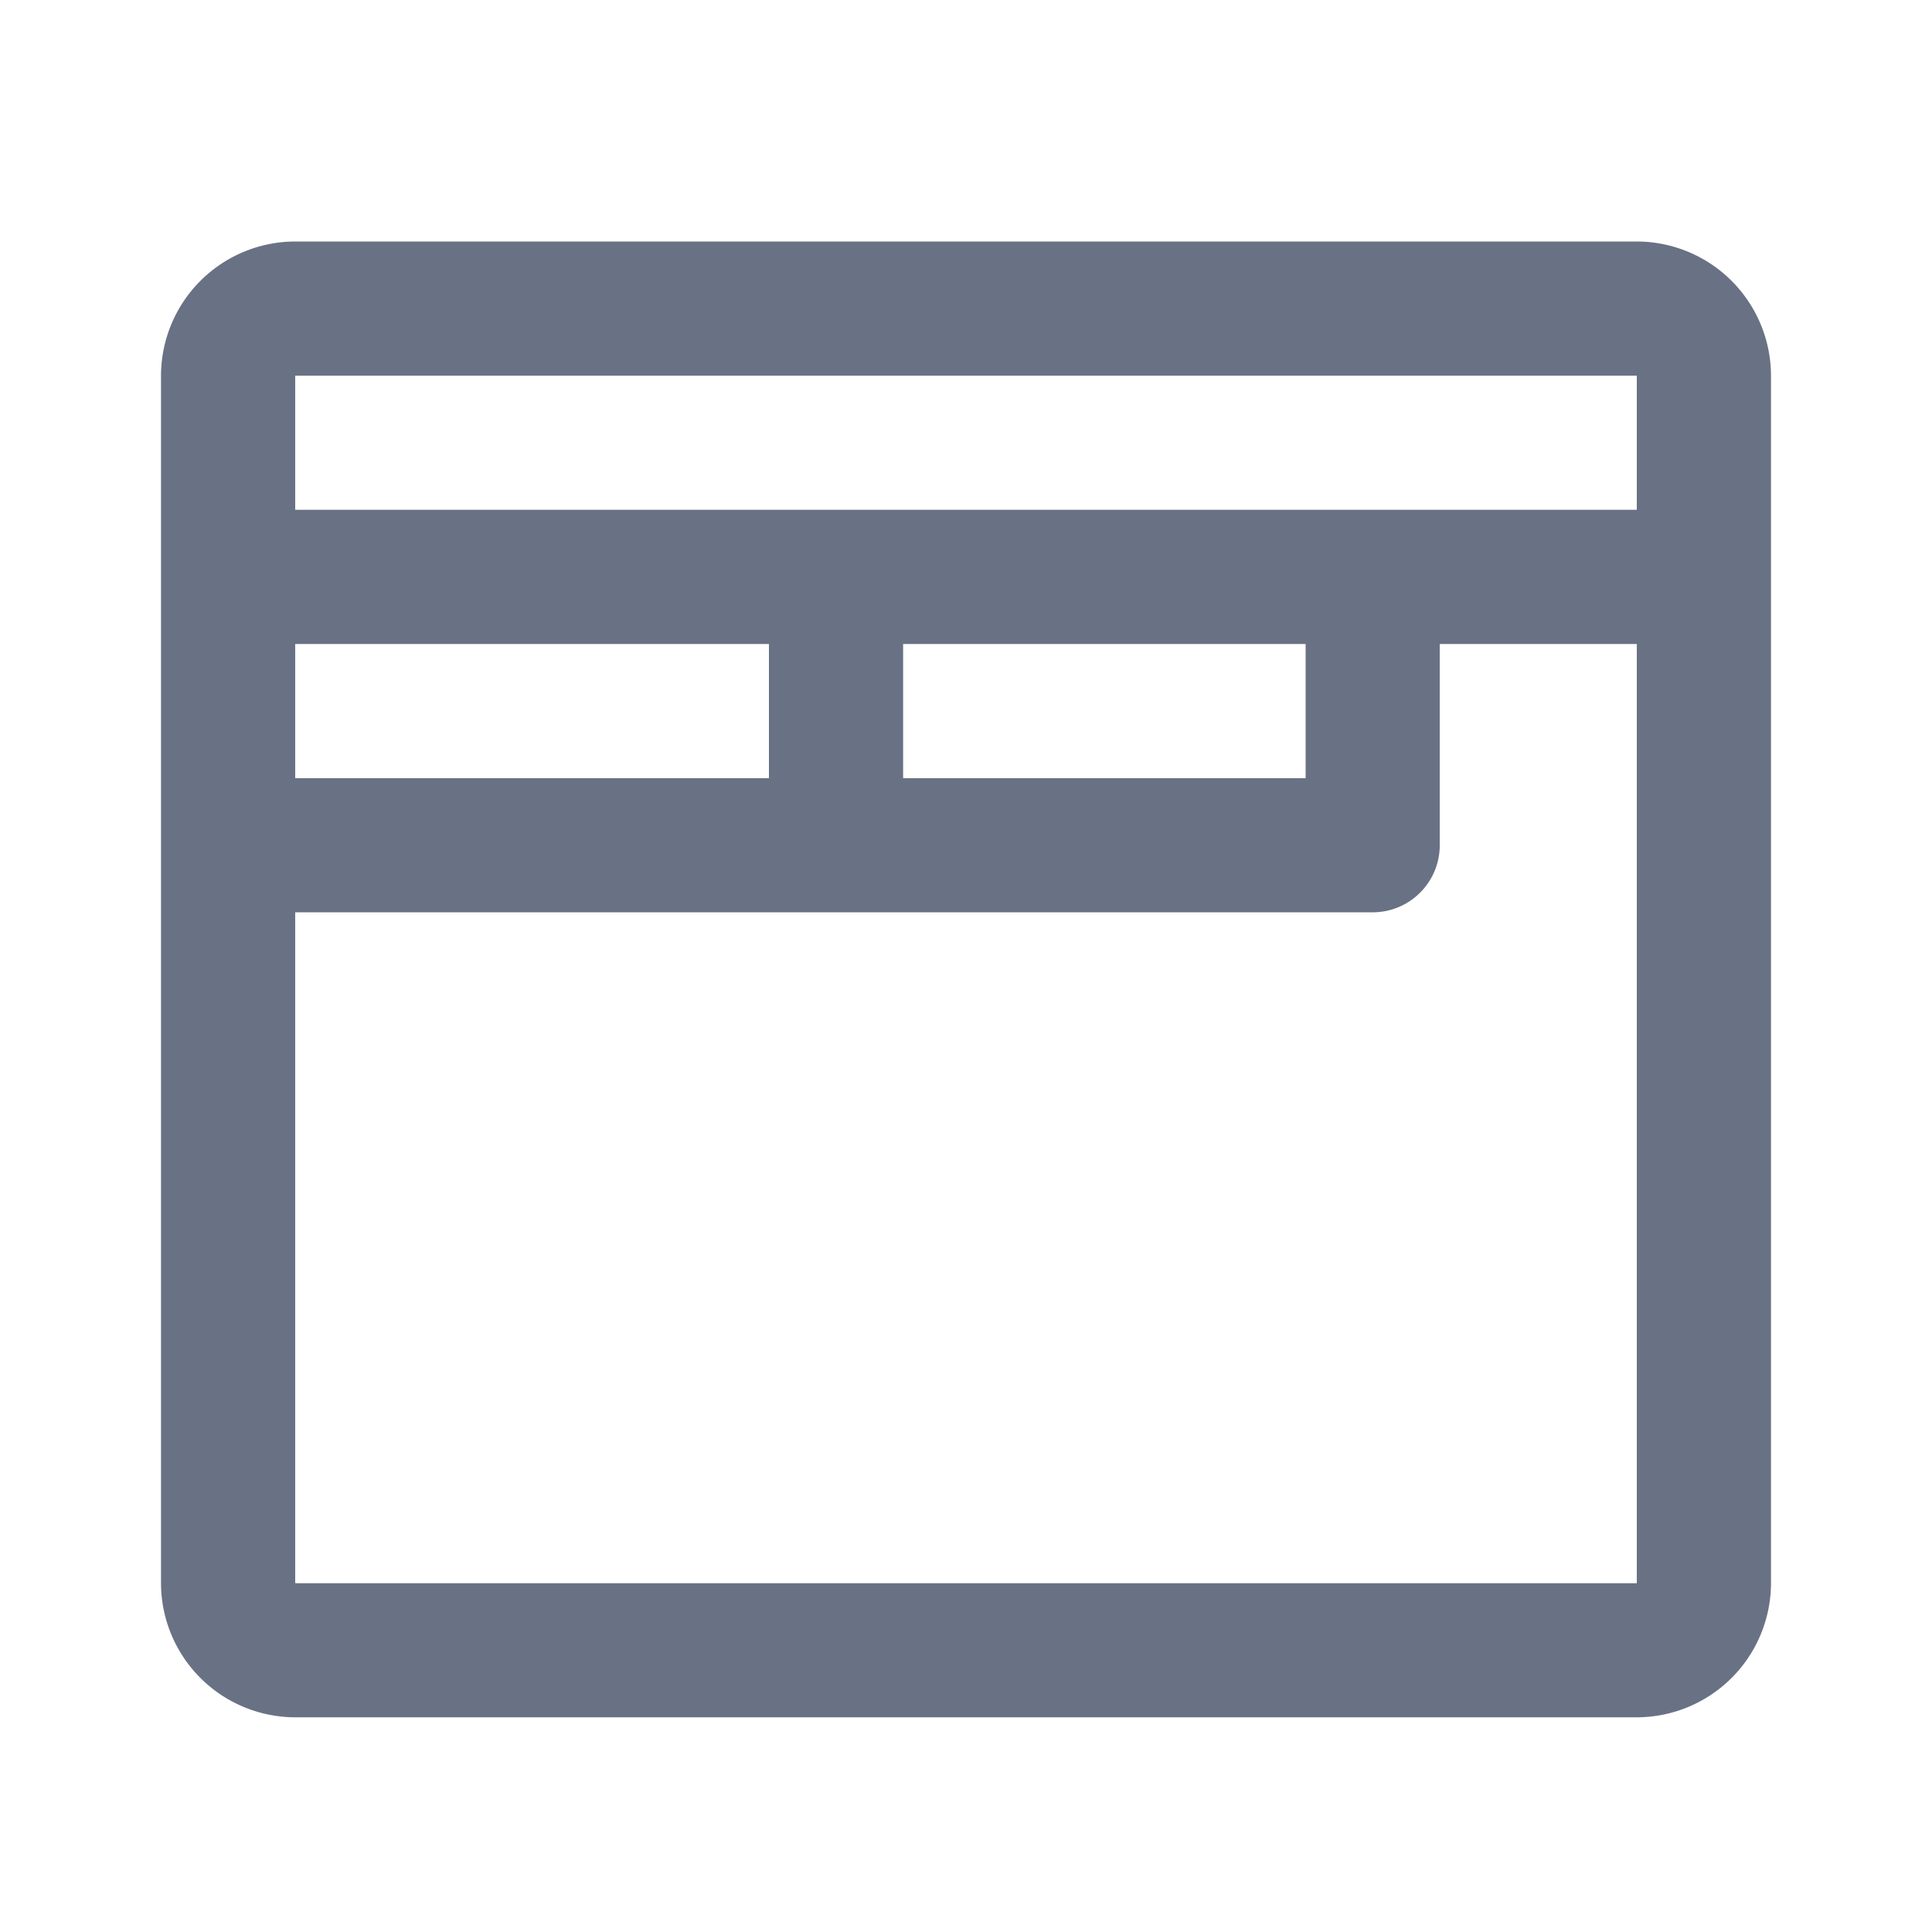 <svg xmlns="http://www.w3.org/2000/svg" fill="none" viewBox="0 0 24 24"><path fill="#697284" fill-rule="evenodd" d="M22 19.667a1.67 1.67 0 0 1-1.667 1.666H3.667A1.67 1.67 0 0 1 2 19.667v-15A1.67 1.67 0 0 1 3.667 3h16.666A1.67 1.67 0 0 1 22 4.667v15ZM20.333 6.333V4.667H3.667v1.666h16.666ZM3.667 8h5.885v1.667H3.667V8Zm7.552 1.667V8h5v1.667h-5Zm-.886 1.666H3.667v8.334h16.666V8h-2.448v2.5c0 .46-.373.833-.833.833h-6.719Z" clip-rule="evenodd"/></svg>
